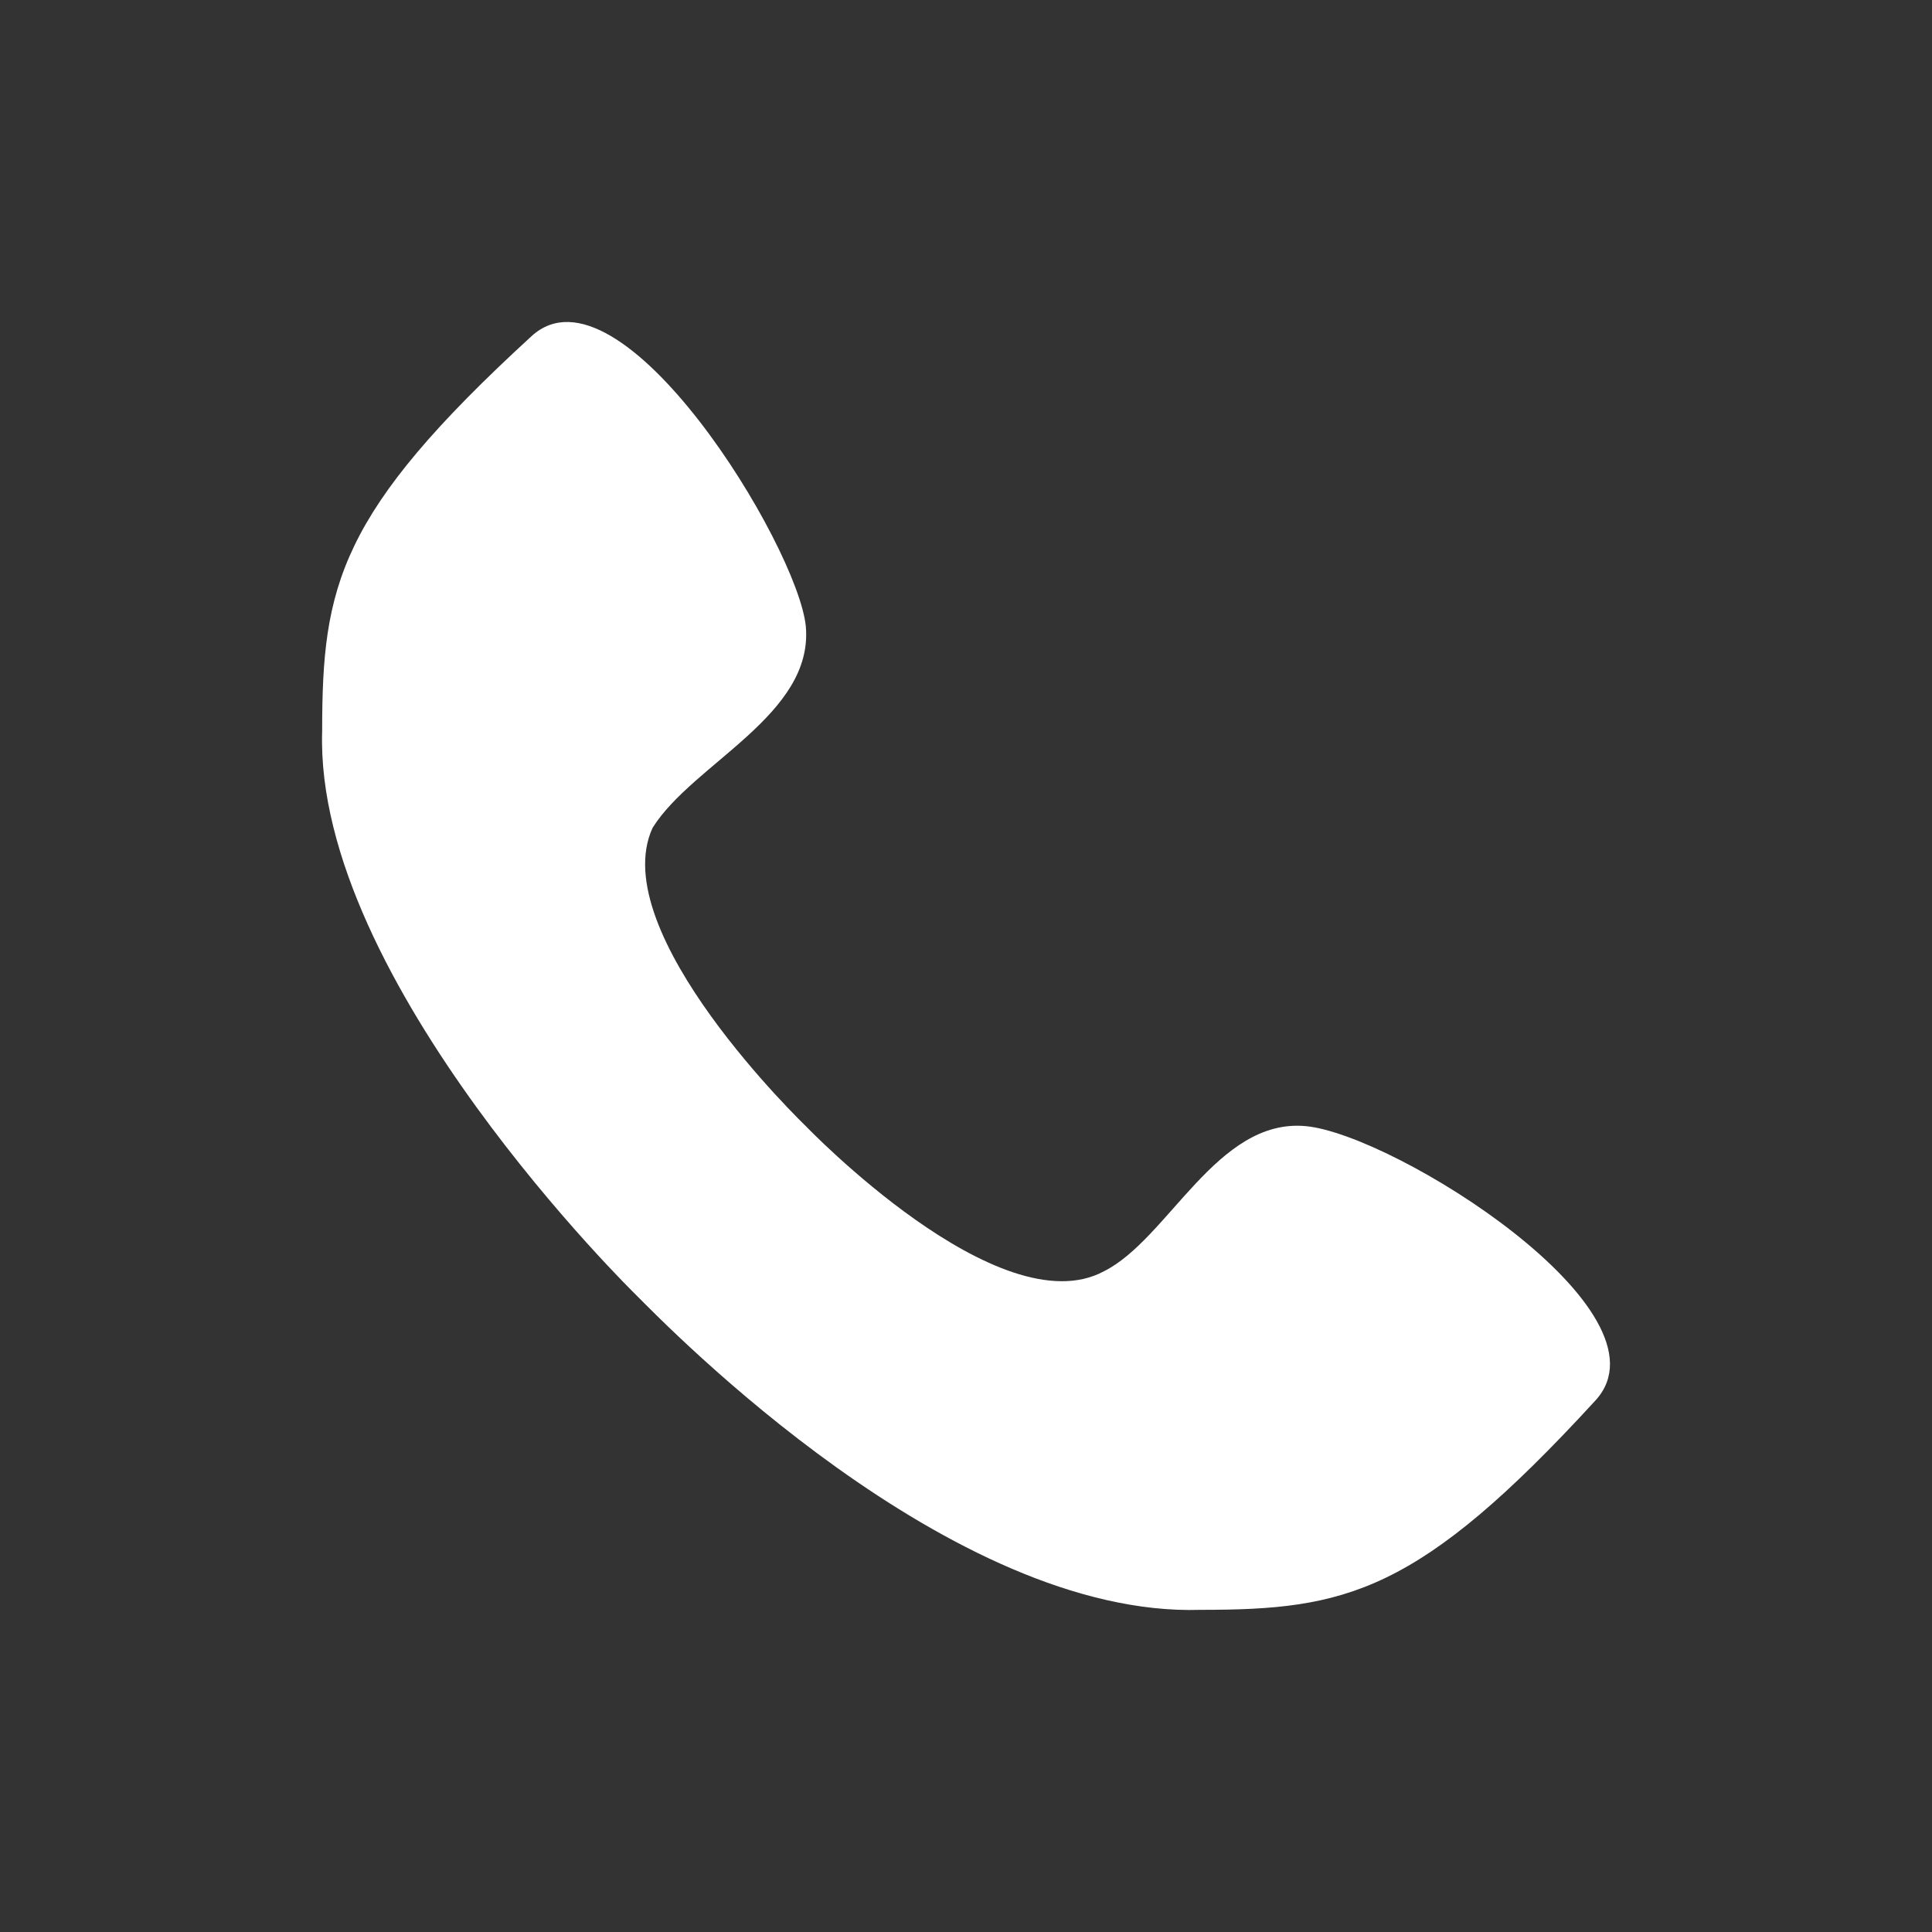 <svg width="24" height="24" viewBox="0 0 24 24" fill="none" xmlns="http://www.w3.org/2000/svg">
<rect x="0" y="0" width="24" height="24" fill="#333333" stroke="none"/>
<path d="M16.218 13.989C15.116 13.889 14.515 15.391 13.714 15.792C12.413 16.493 10.01 13.989 10.01 13.989C10.01 13.989 7.506 11.585 8.107 10.283C8.608 9.482 10.11 8.881 10.01 7.779C9.909 6.778 7.707 3.172 6.605 4.174C4.202 6.377 4.002 7.279 4.002 9.081C3.902 12.186 7.907 16.092 7.907 16.092C8.307 16.493 11.812 20.098 14.916 19.998C16.718 19.998 17.619 19.798 19.822 17.394C20.823 16.292 17.319 14.089 16.218 13.989Z" fill="white"/>
</svg>

